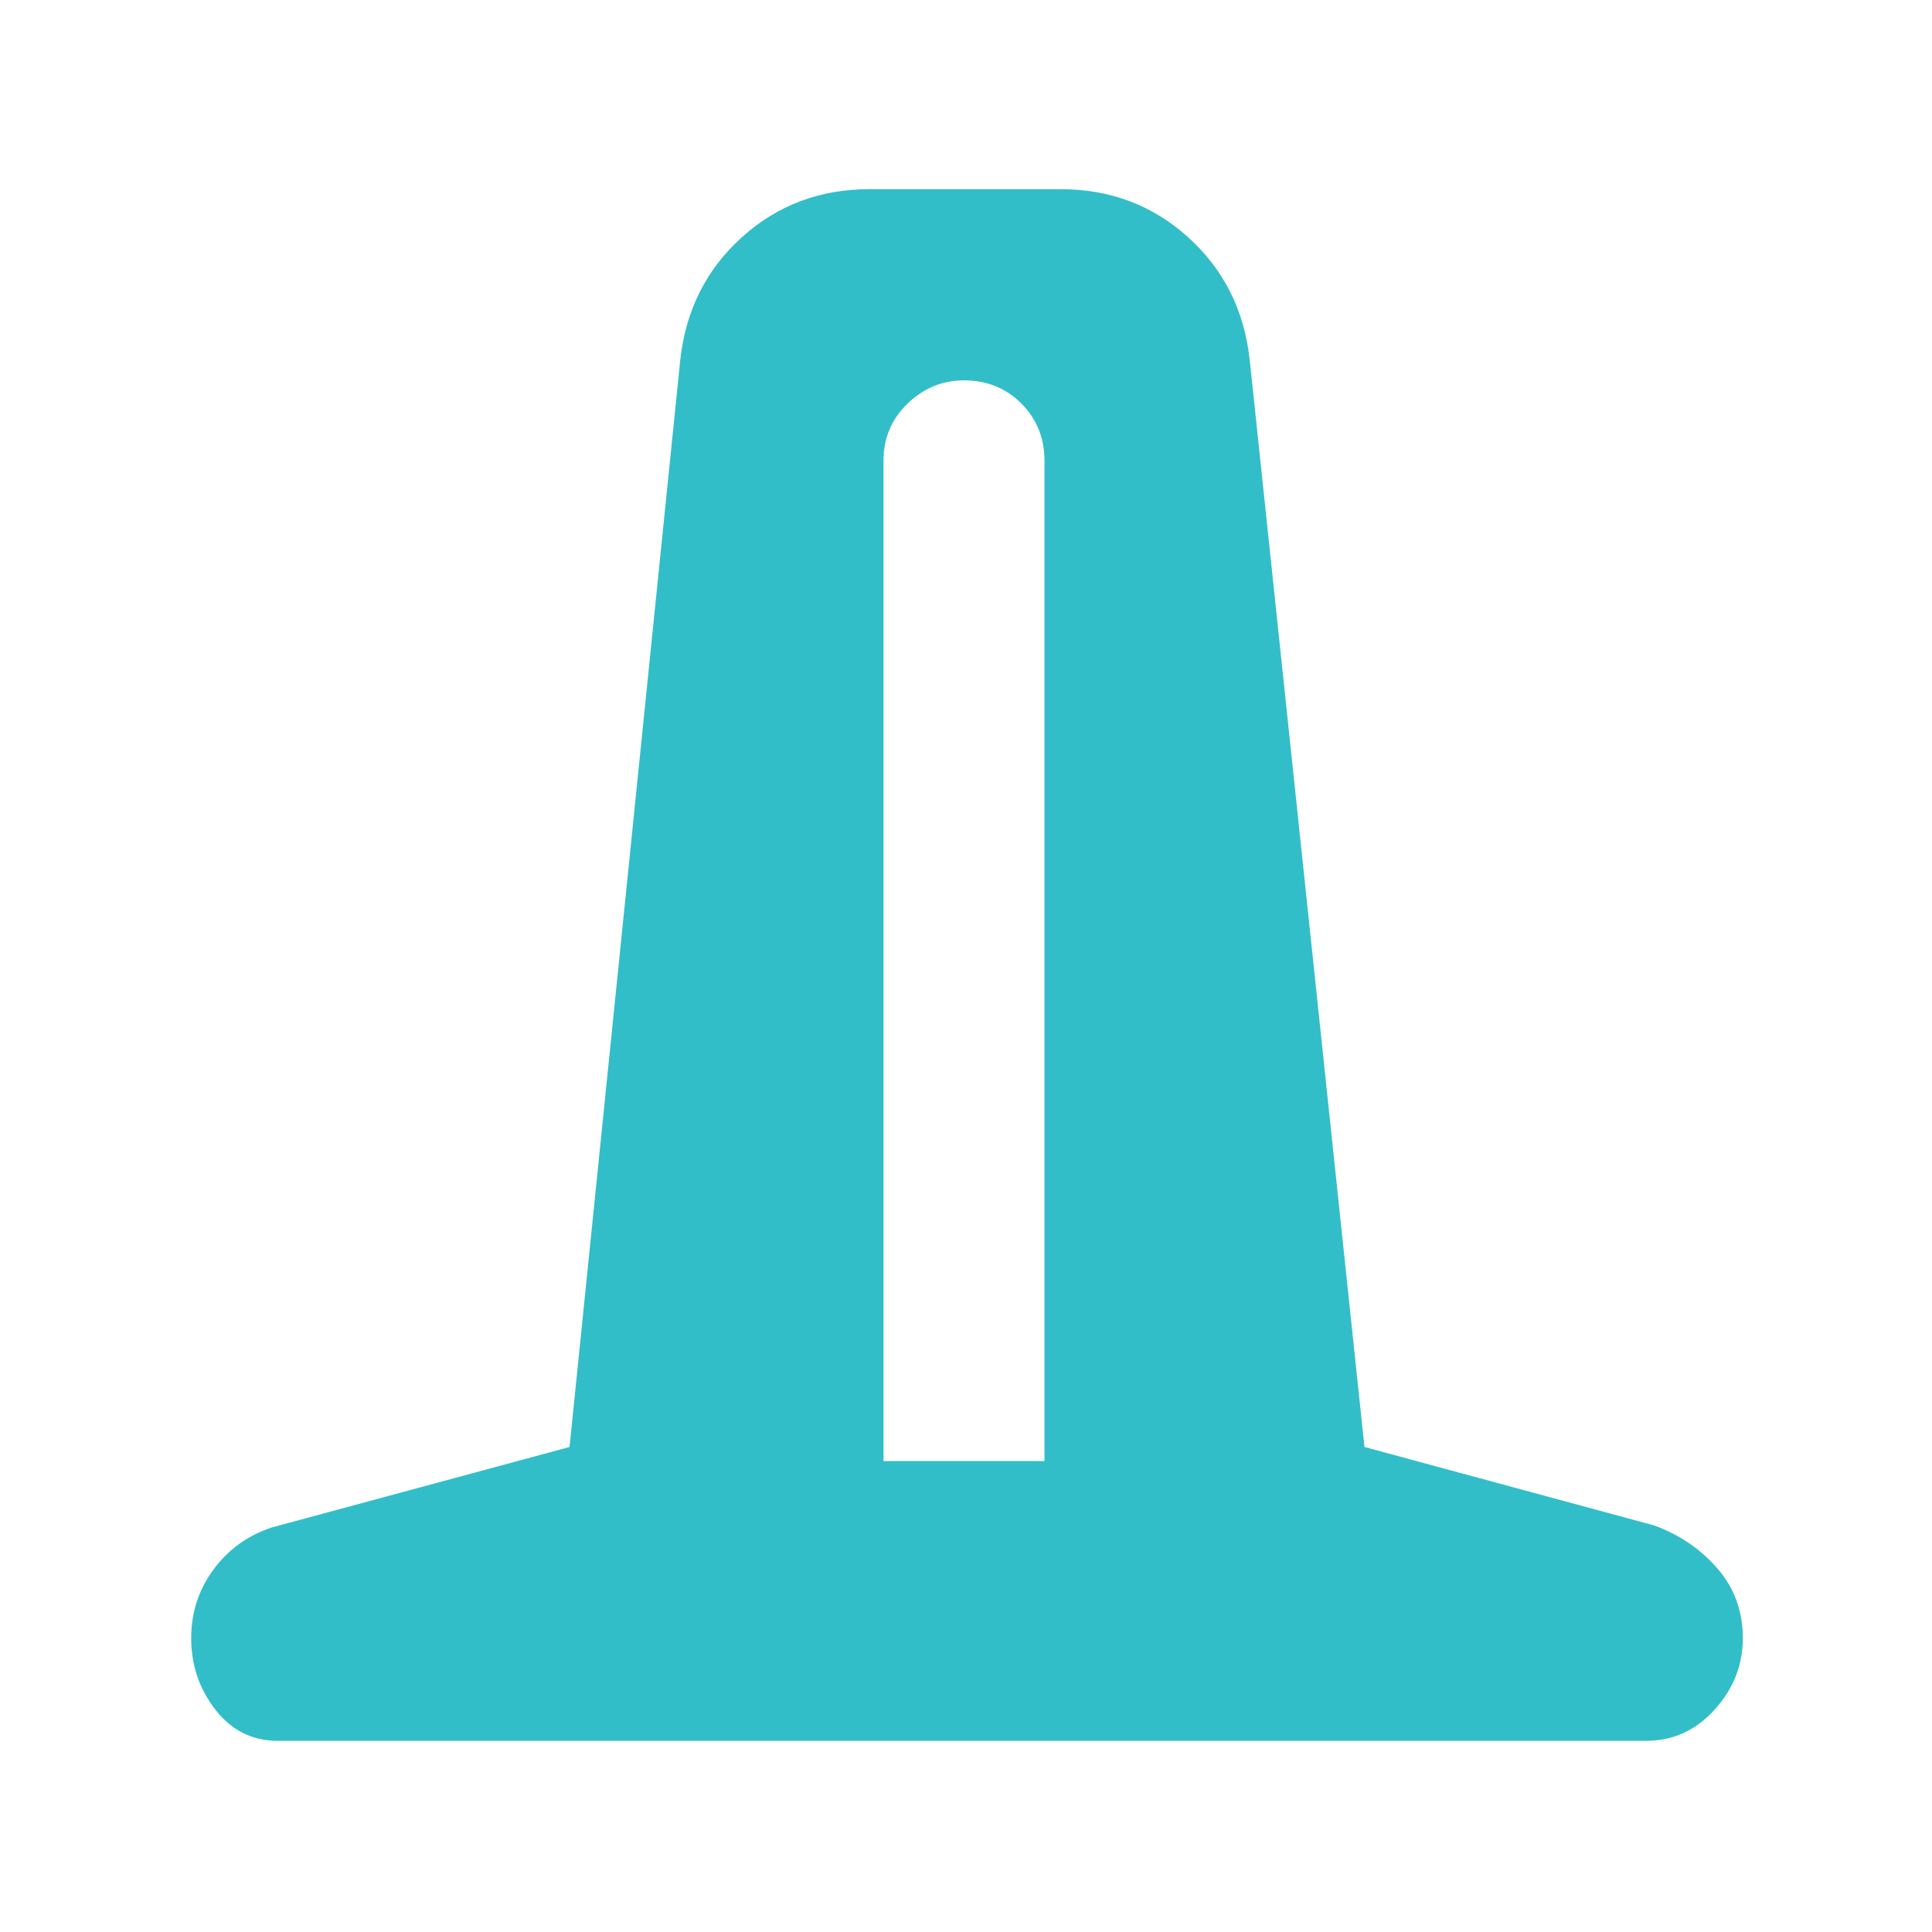 <svg xmlns="http://www.w3.org/2000/svg" height="48" viewBox="0 -960 960 960" width="48"><path fill="rgb(50, 190, 200)" d="M138-95q-19 0-31-15.5T95-146q0-19 11-34t29-21l148-40 55-540q4-37 30.5-61t63.5-24h95q37 0 63.5 24t30.5 61l57 540 144 39q19 7 31.5 21.5T866-146q0 20-14 35.5T818-95H138Zm301-139h80v-497q0-17-11.5-28.5T479-771q-16 0-28 11.5T439-731v497Z"/></svg>